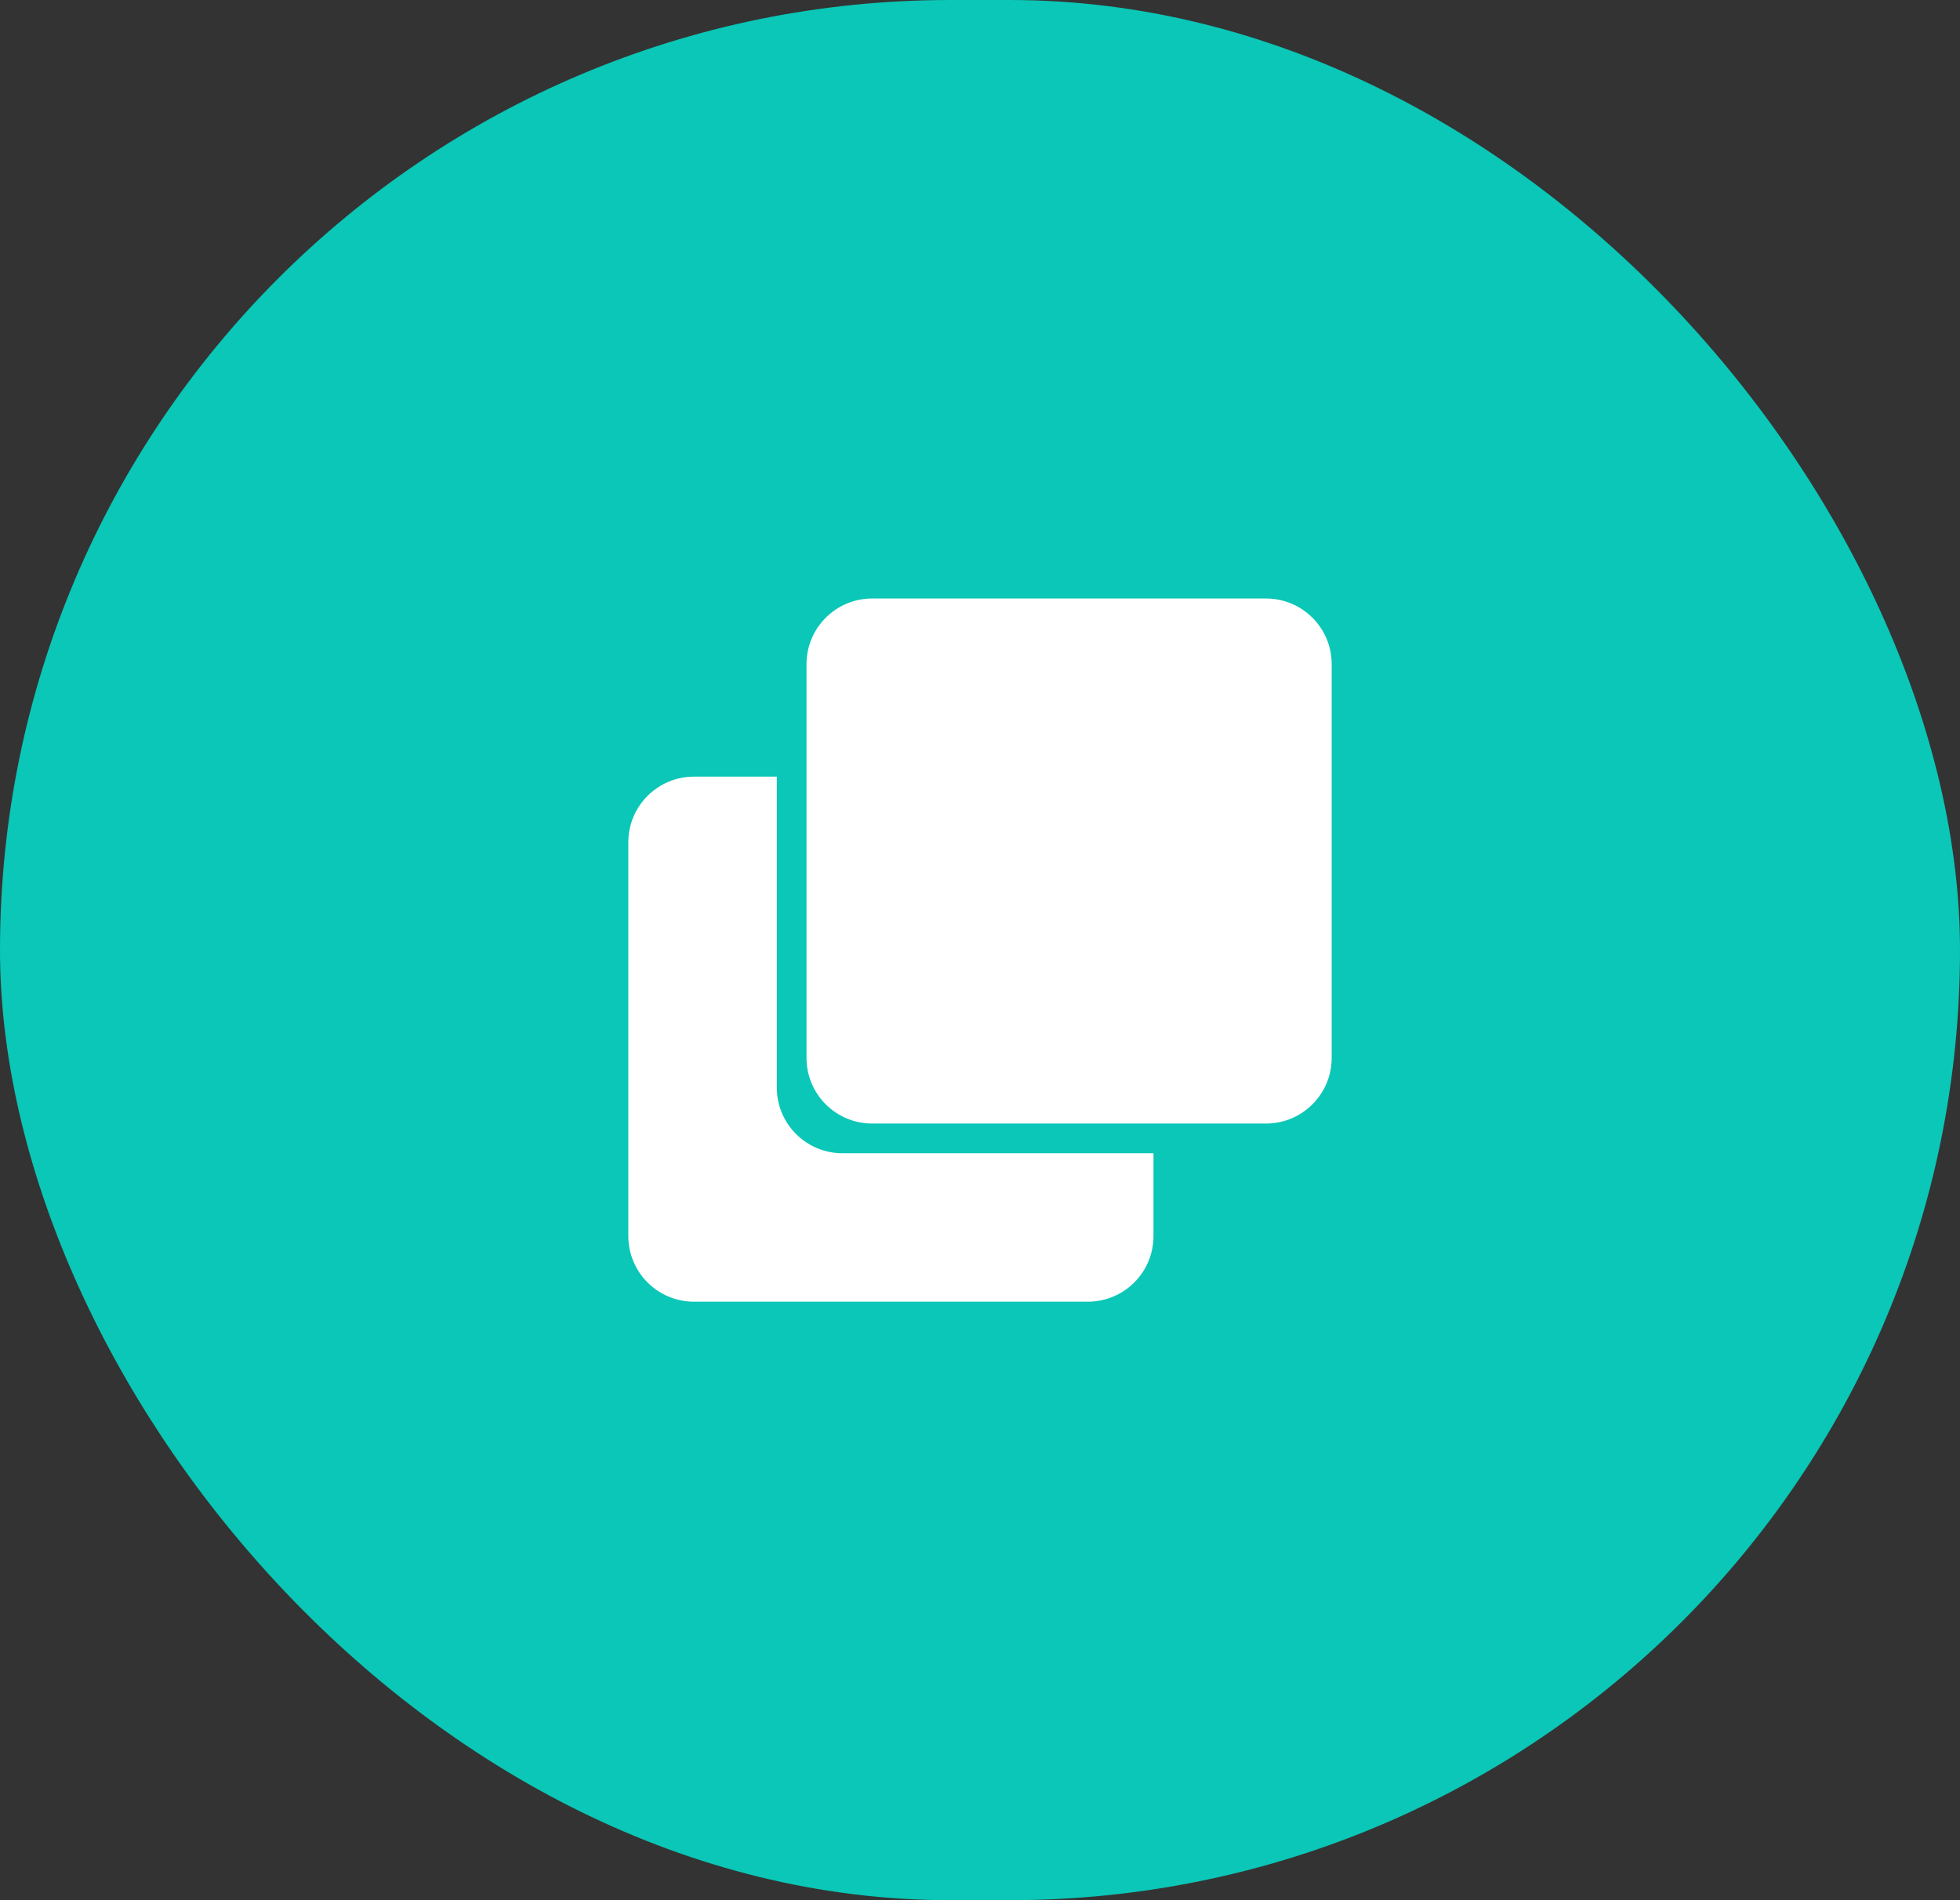 <svg xmlns="http://www.w3.org/2000/svg" xmlns:xlink="http://www.w3.org/1999/xlink" fill="none" version="1.1" width="33" height="32" viewBox="0 0 33 32"><rect x="0" y="0" width="33" height="32" fill="#333333" stroke="none"/><g><rect x="0" y="0" width="33" height="32" rx="16" fill="#0AC7B7" fill-opacity="1"/><g><g><g><g><path d="M13.079,13.079L11.684,13.079L11.684,13.079C11.074,13.079,10.579,13.574,10.579,14.184L10.579,20.816C10.579,21.426,11.074,21.921,11.684,21.921L18.316,21.921C18.926,21.921,19.421,21.426,19.421,20.816L19.421,19.421L14.184,19.421C13.574,19.421,13.079,18.926,13.079,18.316L13.079,13.079Z" fill-rule="evenodd" fill="#FFFFFF" fill-opacity="1"/></g><g><path d="M14.684,10.079C14.684,10.079,21.316,10.079,21.316,10.079C21.926,10.079,22.421,10.574,22.421,11.184C22.421,11.184,22.421,17.816,22.421,17.816C22.421,18.426,21.926,18.921,21.316,18.921C21.316,18.921,14.684,18.921,14.684,18.921C14.074,18.921,13.579,18.426,13.579,17.816C13.579,17.816,13.579,11.184,13.579,11.184C13.579,10.574,14.074,10.079,14.684,10.079C14.684,10.079,14.684,10.079,14.684,10.079Z" fill="#FFFFFF" fill-opacity="1"/></g></g></g></g></g></svg>